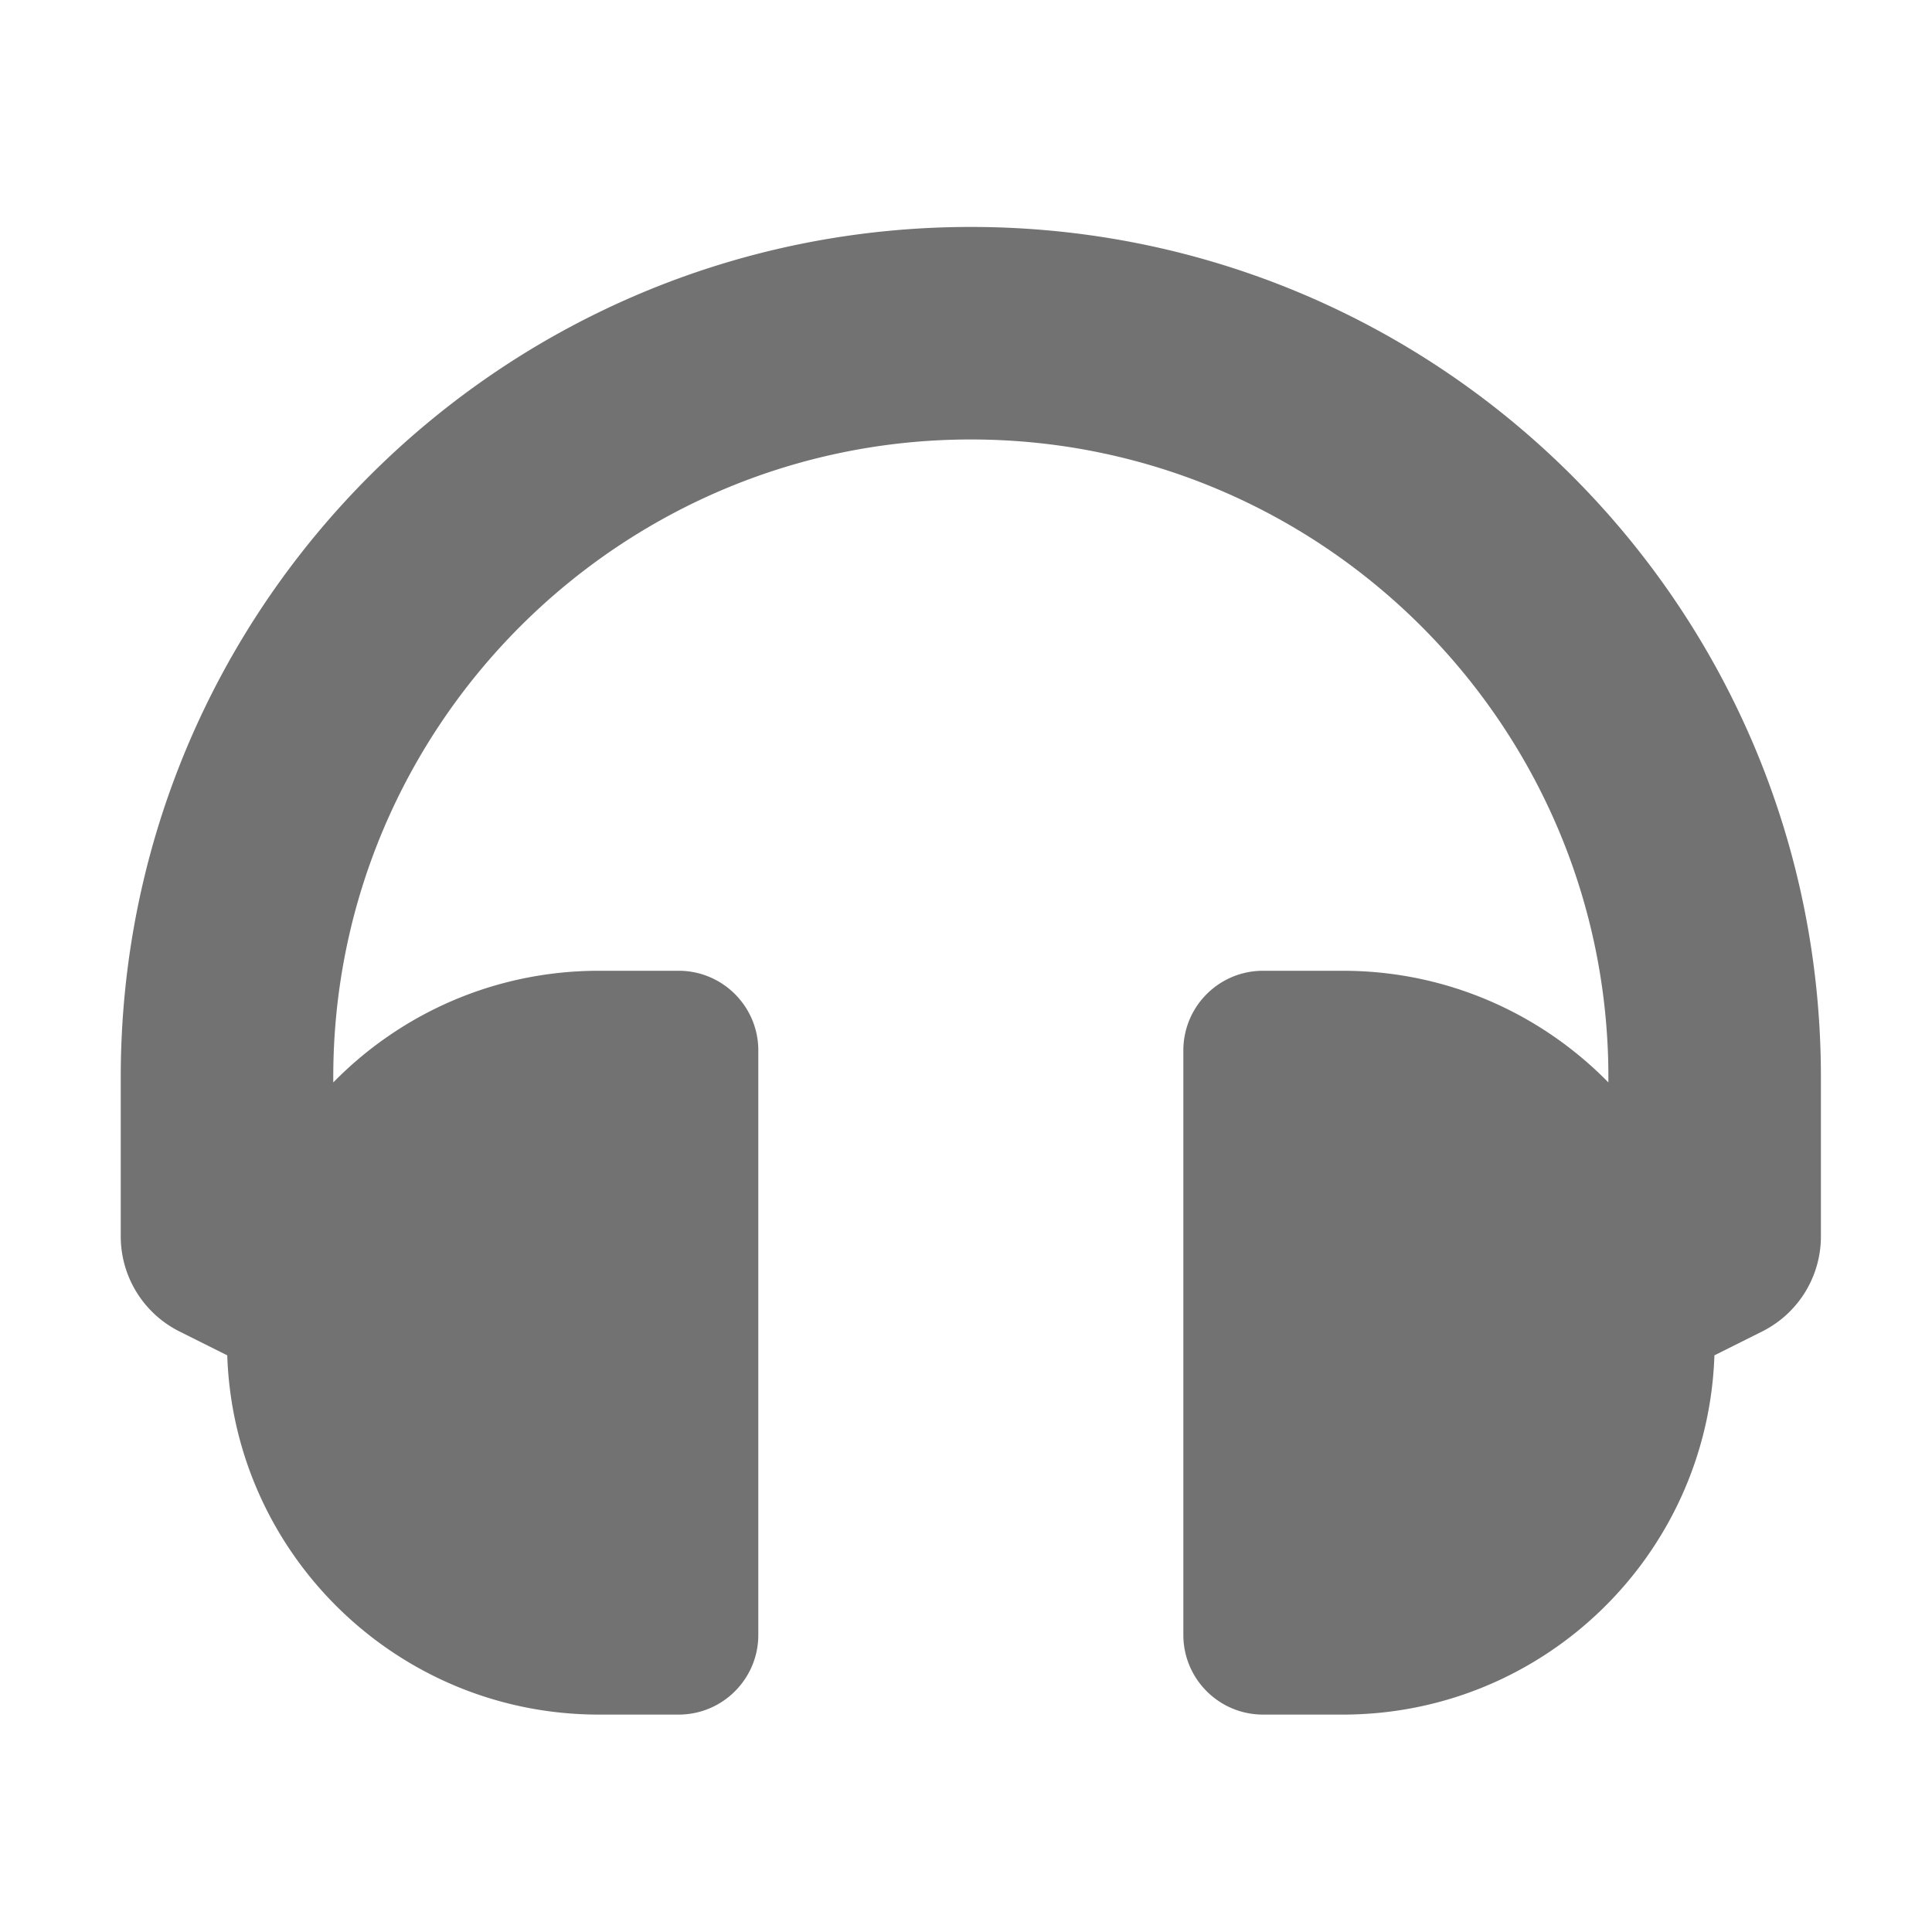 ﻿<?xml version='1.0' encoding='UTF-8'?>
<svg viewBox="-2 -1.999 32 32" xmlns="http://www.w3.org/2000/svg">
  <g transform="matrix(0.055, 0, 0, 0.055, 0, 0)">
    <path d="M256, 32C114.52, 32 0, 146.496 0, 288L0, 336A32 32 0 0 0 17.689, 364.622L32.072, 371.813C34.083, 431.903 83.421, 480 144, 480L168, 480C181.255, 480 192, 469.255 192, 456L192, 280C192, 266.745 181.255, 256 168, 256L144, 256C112.658, 256 84.329, 268.879 64, 289.627L64, 288C64, 182.131 150.131, 96 256, 96C361.869, 96 448, 182.131 448, 288L448, 289.627C427.671, 268.879 399.342, 256 368, 256L344, 256C330.745, 256 320, 266.745 320, 280L320, 456C320, 469.255 330.745, 480 344, 480L368, 480C428.579, 480 477.917, 431.902 479.928, 371.813L494.31, 364.622A32 32 0 0 0 512, 336L512, 288C512, 146.521 397.504, 32 256, 32z" fill="#727272" fill-opacity="1" class="Black" />
  </g>
</svg>